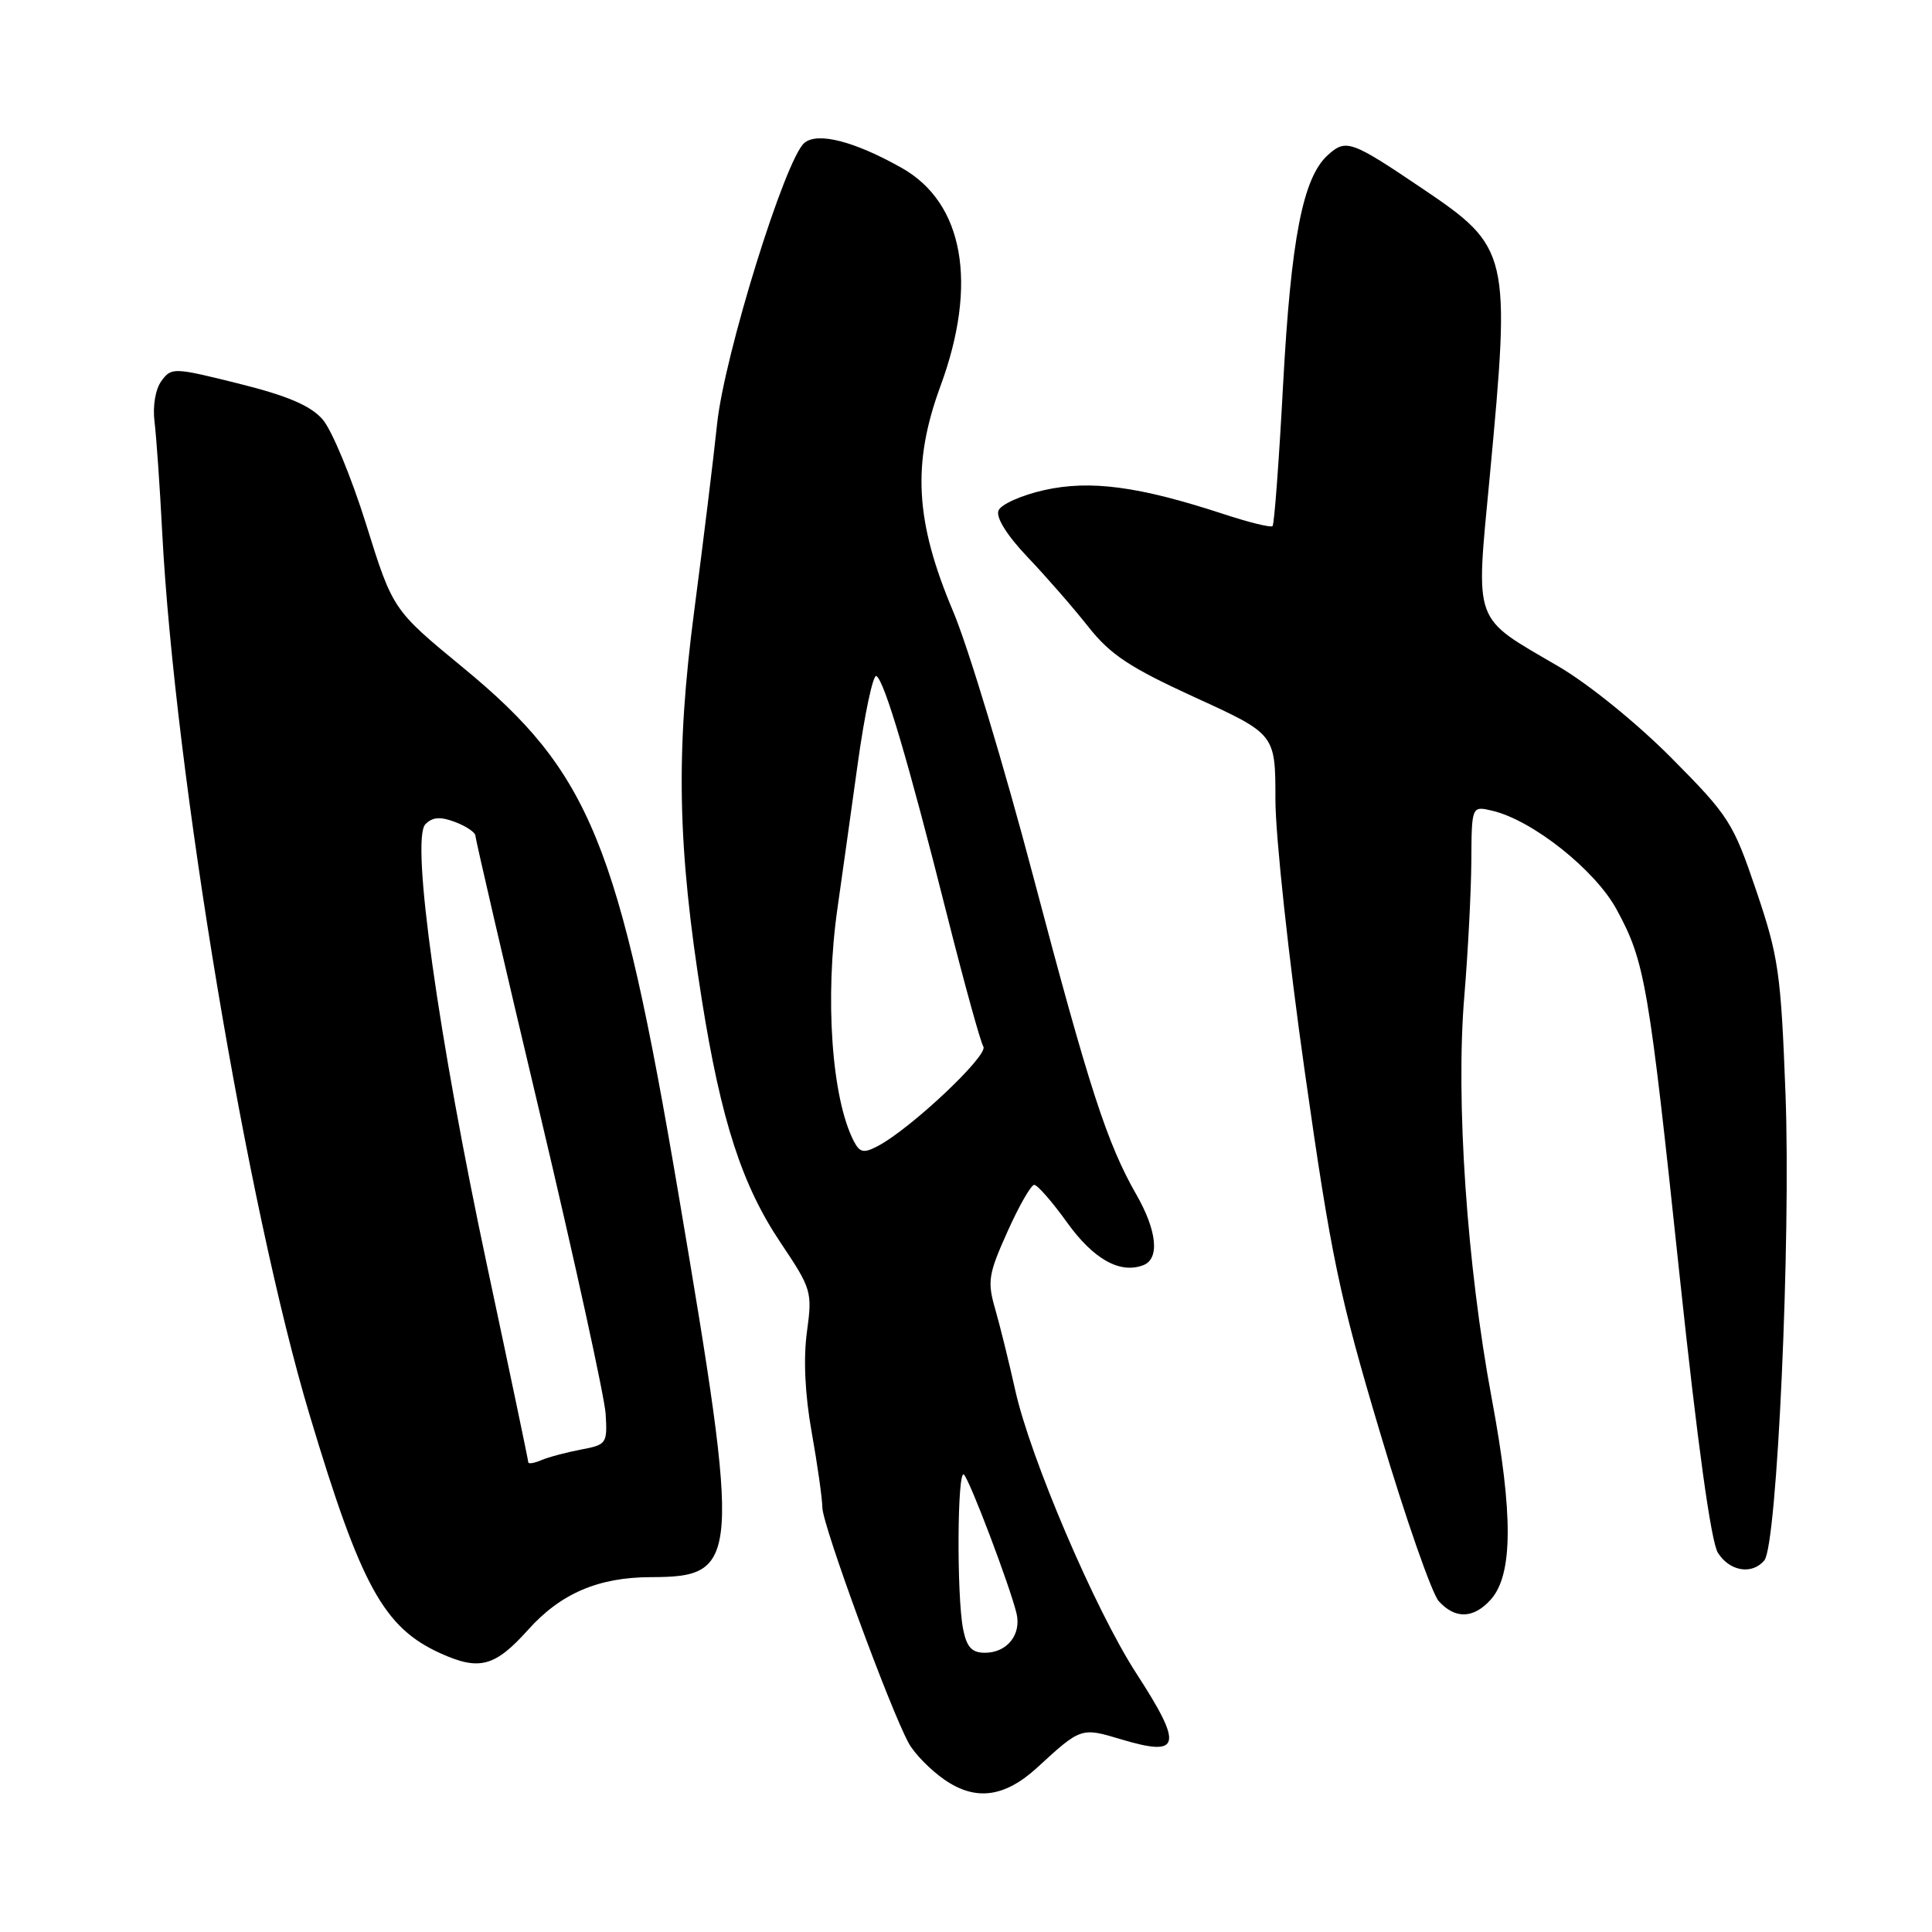 <?xml version="1.0" encoding="UTF-8" standalone="no"?>
<!DOCTYPE svg PUBLIC "-//W3C//DTD SVG 1.1//EN" "http://www.w3.org/Graphics/SVG/1.1/DTD/svg11.dtd" >
<svg xmlns="http://www.w3.org/2000/svg" xmlns:xlink="http://www.w3.org/1999/xlink" version="1.1" viewBox="0 0 256 256">
 <g >
 <path fill="currentColor"
d=" M 137.47 234.18 C 143.21 228.90 143.28 228.88 148.52 230.46 C 156.49 232.85 156.83 231.39 150.55 221.70 C 145.12 213.32 136.51 193.17 134.52 184.19 C 133.70 180.51 132.51 175.68 131.87 173.46 C 130.81 169.80 130.96 168.84 133.49 163.21 C 135.02 159.79 136.62 157.00 137.04 157.00 C 137.47 157.00 139.42 159.24 141.39 161.98 C 144.89 166.86 148.41 168.83 151.50 167.64 C 153.68 166.80 153.32 163.10 150.59 158.32 C 146.69 151.51 144.34 144.27 136.92 116.17 C 133.05 101.50 128.27 85.67 126.29 81.00 C 121.26 69.09 120.83 61.45 124.63 51.12 C 129.60 37.60 127.70 26.89 119.50 22.26 C 113.25 18.73 108.35 17.46 106.59 18.93 C 104.06 21.03 95.98 47.03 95.02 56.16 C 94.54 60.75 93.17 71.92 91.98 81.00 C 89.52 99.78 89.77 112.16 93.00 132.50 C 95.55 148.50 98.32 157.05 103.43 164.66 C 107.54 170.79 107.65 171.15 106.92 176.50 C 106.44 180.05 106.66 184.78 107.55 189.76 C 108.31 194.02 108.95 198.53 108.97 199.78 C 109.00 202.12 117.95 226.51 120.42 231.00 C 121.18 232.38 123.31 234.55 125.15 235.82 C 129.28 238.68 133.13 238.17 137.47 234.18 Z  M 70.00 215.93 C 74.30 211.14 79.29 209.00 86.22 208.98 C 98.06 208.95 98.19 207.15 89.93 158.38 C 82.02 111.65 78.20 102.32 61.34 88.45 C 52.05 80.80 52.05 80.80 48.50 69.43 C 46.54 63.17 43.95 56.92 42.72 55.54 C 41.11 53.73 38.06 52.43 31.63 50.83 C 23.00 48.68 22.72 48.67 21.39 50.48 C 20.59 51.58 20.21 53.81 20.48 55.92 C 20.72 57.89 21.18 64.45 21.49 70.50 C 23.16 102.48 32.74 159.88 41.03 187.51 C 47.84 210.20 50.85 215.67 58.38 219.08 C 63.53 221.41 65.59 220.85 70.00 215.93 Z  M 197.51 211.98 C 200.49 208.70 200.53 200.65 197.66 185.29 C 194.37 167.66 192.87 145.73 194.03 132.00 C 194.51 126.22 194.93 118.19 194.96 114.14 C 195.00 106.78 195.00 106.78 197.75 107.43 C 203.08 108.69 211.36 115.27 214.21 120.51 C 217.97 127.43 218.45 130.24 222.57 169.14 C 224.93 191.33 226.72 204.30 227.63 205.75 C 229.18 208.22 232.17 208.71 233.79 206.75 C 235.48 204.71 237.31 164.23 236.59 145.00 C 235.98 128.88 235.67 126.75 232.71 118.01 C 229.66 109.00 229.10 108.12 221.50 100.46 C 216.94 95.86 210.49 90.63 206.50 88.30 C 195.03 81.59 195.53 82.99 197.40 63.13 C 200.19 33.49 200.02 32.78 188.48 24.99 C 179.03 18.61 178.35 18.37 175.94 20.55 C 172.64 23.54 171.07 31.58 170.02 50.90 C 169.48 61.02 168.85 69.49 168.62 69.71 C 168.40 69.94 165.45 69.21 162.08 68.10 C 150.89 64.43 144.47 63.58 138.37 64.94 C 135.34 65.62 132.61 66.84 132.30 67.66 C 131.95 68.58 133.44 70.96 136.17 73.83 C 138.62 76.40 142.23 80.54 144.20 83.04 C 147.15 86.77 149.68 88.44 158.39 92.43 C 169.00 97.28 169.00 97.28 169.00 105.96 C 169.00 110.73 170.75 126.98 172.90 142.07 C 176.38 166.56 177.45 171.69 182.89 189.91 C 186.23 201.13 189.73 211.14 190.64 212.16 C 192.81 214.56 195.24 214.49 197.51 211.98 Z  M 127.62 215.88 C 126.75 211.52 126.84 194.51 127.73 195.40 C 128.53 196.19 133.80 210.12 134.69 213.76 C 135.37 216.59 133.45 219.00 130.50 219.00 C 128.78 219.00 128.10 218.27 127.62 215.88 Z  M 113.16 151.26 C 110.20 145.61 109.26 132.20 110.98 120.27 C 111.51 116.55 112.71 108.01 113.64 101.29 C 114.57 94.58 115.69 89.31 116.13 89.58 C 117.21 90.25 120.37 100.94 125.43 121.02 C 127.72 130.10 129.91 138.05 130.30 138.68 C 131.01 139.83 120.63 149.61 116.29 151.87 C 114.46 152.83 113.93 152.73 113.16 151.26 Z  M 70.00 193.76 C 70.00 193.51 67.56 181.87 64.58 167.90 C 58.08 137.43 54.40 111.18 56.37 109.21 C 57.32 108.25 58.35 108.18 60.33 108.93 C 61.80 109.49 63.00 110.31 63.00 110.75 C 63.00 111.19 66.82 127.68 71.50 147.39 C 76.17 167.10 80.10 185.08 80.25 187.33 C 80.49 191.28 80.38 191.44 77.00 192.07 C 75.08 192.44 72.71 193.06 71.75 193.47 C 70.79 193.88 70.00 194.01 70.00 193.76 Z "/>
</g>
</svg>